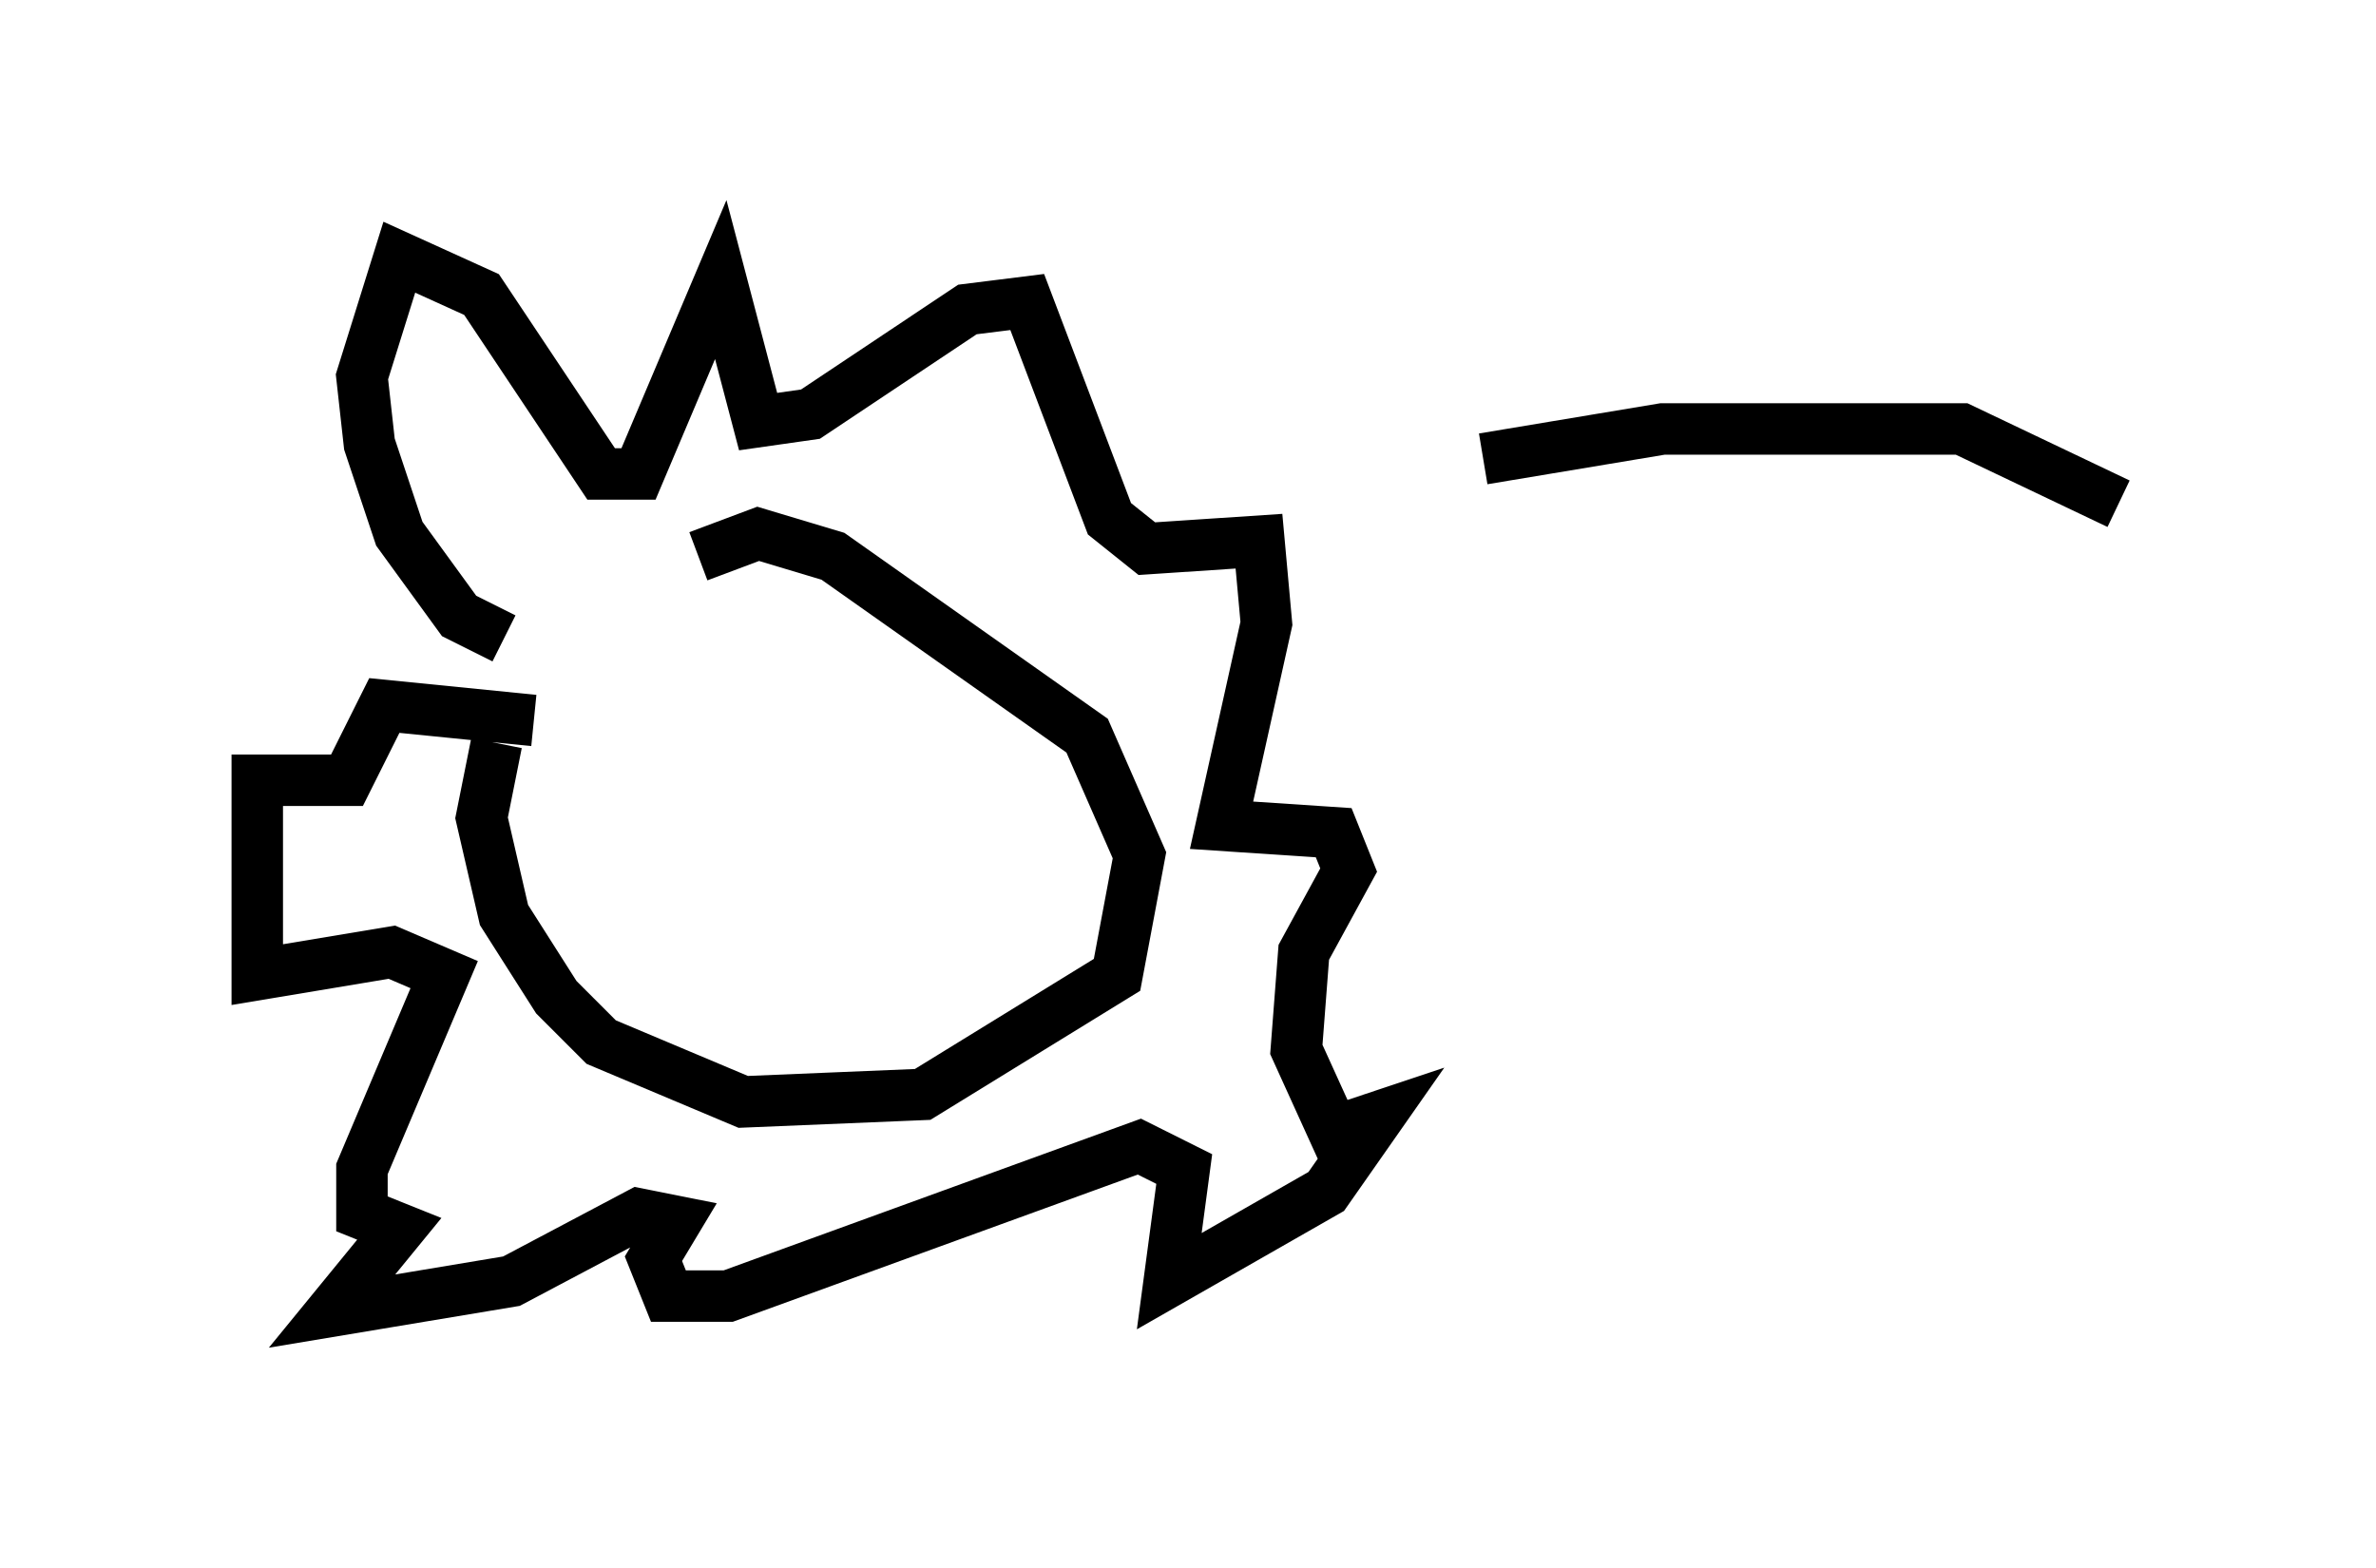<?xml version="1.0" encoding="utf-8" ?>
<svg baseProfile="full" height="30.48" version="1.1" width="46.168" xmlns="http://www.w3.org/2000/svg" xmlns:ev="http://www.w3.org/2001/xml-events" xmlns:xlink="http://www.w3.org/1999/xlink"><defs /><rect fill="white" height="30.48" width="46.168" x="0" y="0" /><path d="M10.374, 13.134 m3.196, -2.324 l1.162, -0.436 1.453, 0.436 l4.939, 3.486 1.017, 2.324 l-0.436, 2.324 -3.777, 2.324 l-3.486, 0.145 -2.76, -1.162 l-0.872, -0.872 -1.017, -1.598 l-0.436, -1.888 0.291, -1.453 m0.145, -2.034 l-0.872, -0.436 -1.162, -1.598 l-0.581, -1.743 -0.145, -1.307 l0.726, -2.324 1.598, 0.726 l2.324, 3.486 0.726, 0.0 l1.598, -3.777 0.726, 2.76 l1.017, -0.145 3.05, -2.034 l1.162, -0.145 1.598, 4.212 l0.726, 0.581 2.179, -0.145 l0.145, 1.598 -0.872, 3.922 l2.179, 0.145 0.291, 0.726 l-0.872, 1.598 -0.145, 1.888 l0.726, 1.598 0.872, -0.291 l-1.017, 1.453 -3.05, 1.743 l0.291, -2.179 -0.872, -0.436 l-7.989, 2.905 -1.162, 0.0 l-0.291, -0.726 0.436, -0.726 l-0.726, -0.145 -2.469, 1.307 l-3.486, 0.581 1.307, -1.598 l-0.726, -0.291 0.0, -0.872 l1.598, -3.777 -1.017, -0.436 l-2.615, 0.436 0.0, -3.777 l1.743, 0.0 0.726, -1.453 l2.905, 0.291 m18.447, -5.084 l3.486, -0.581 5.81, 0.0 l3.05, 1.453 " fill="none" stroke="black" stroke-width="1" /></svg>